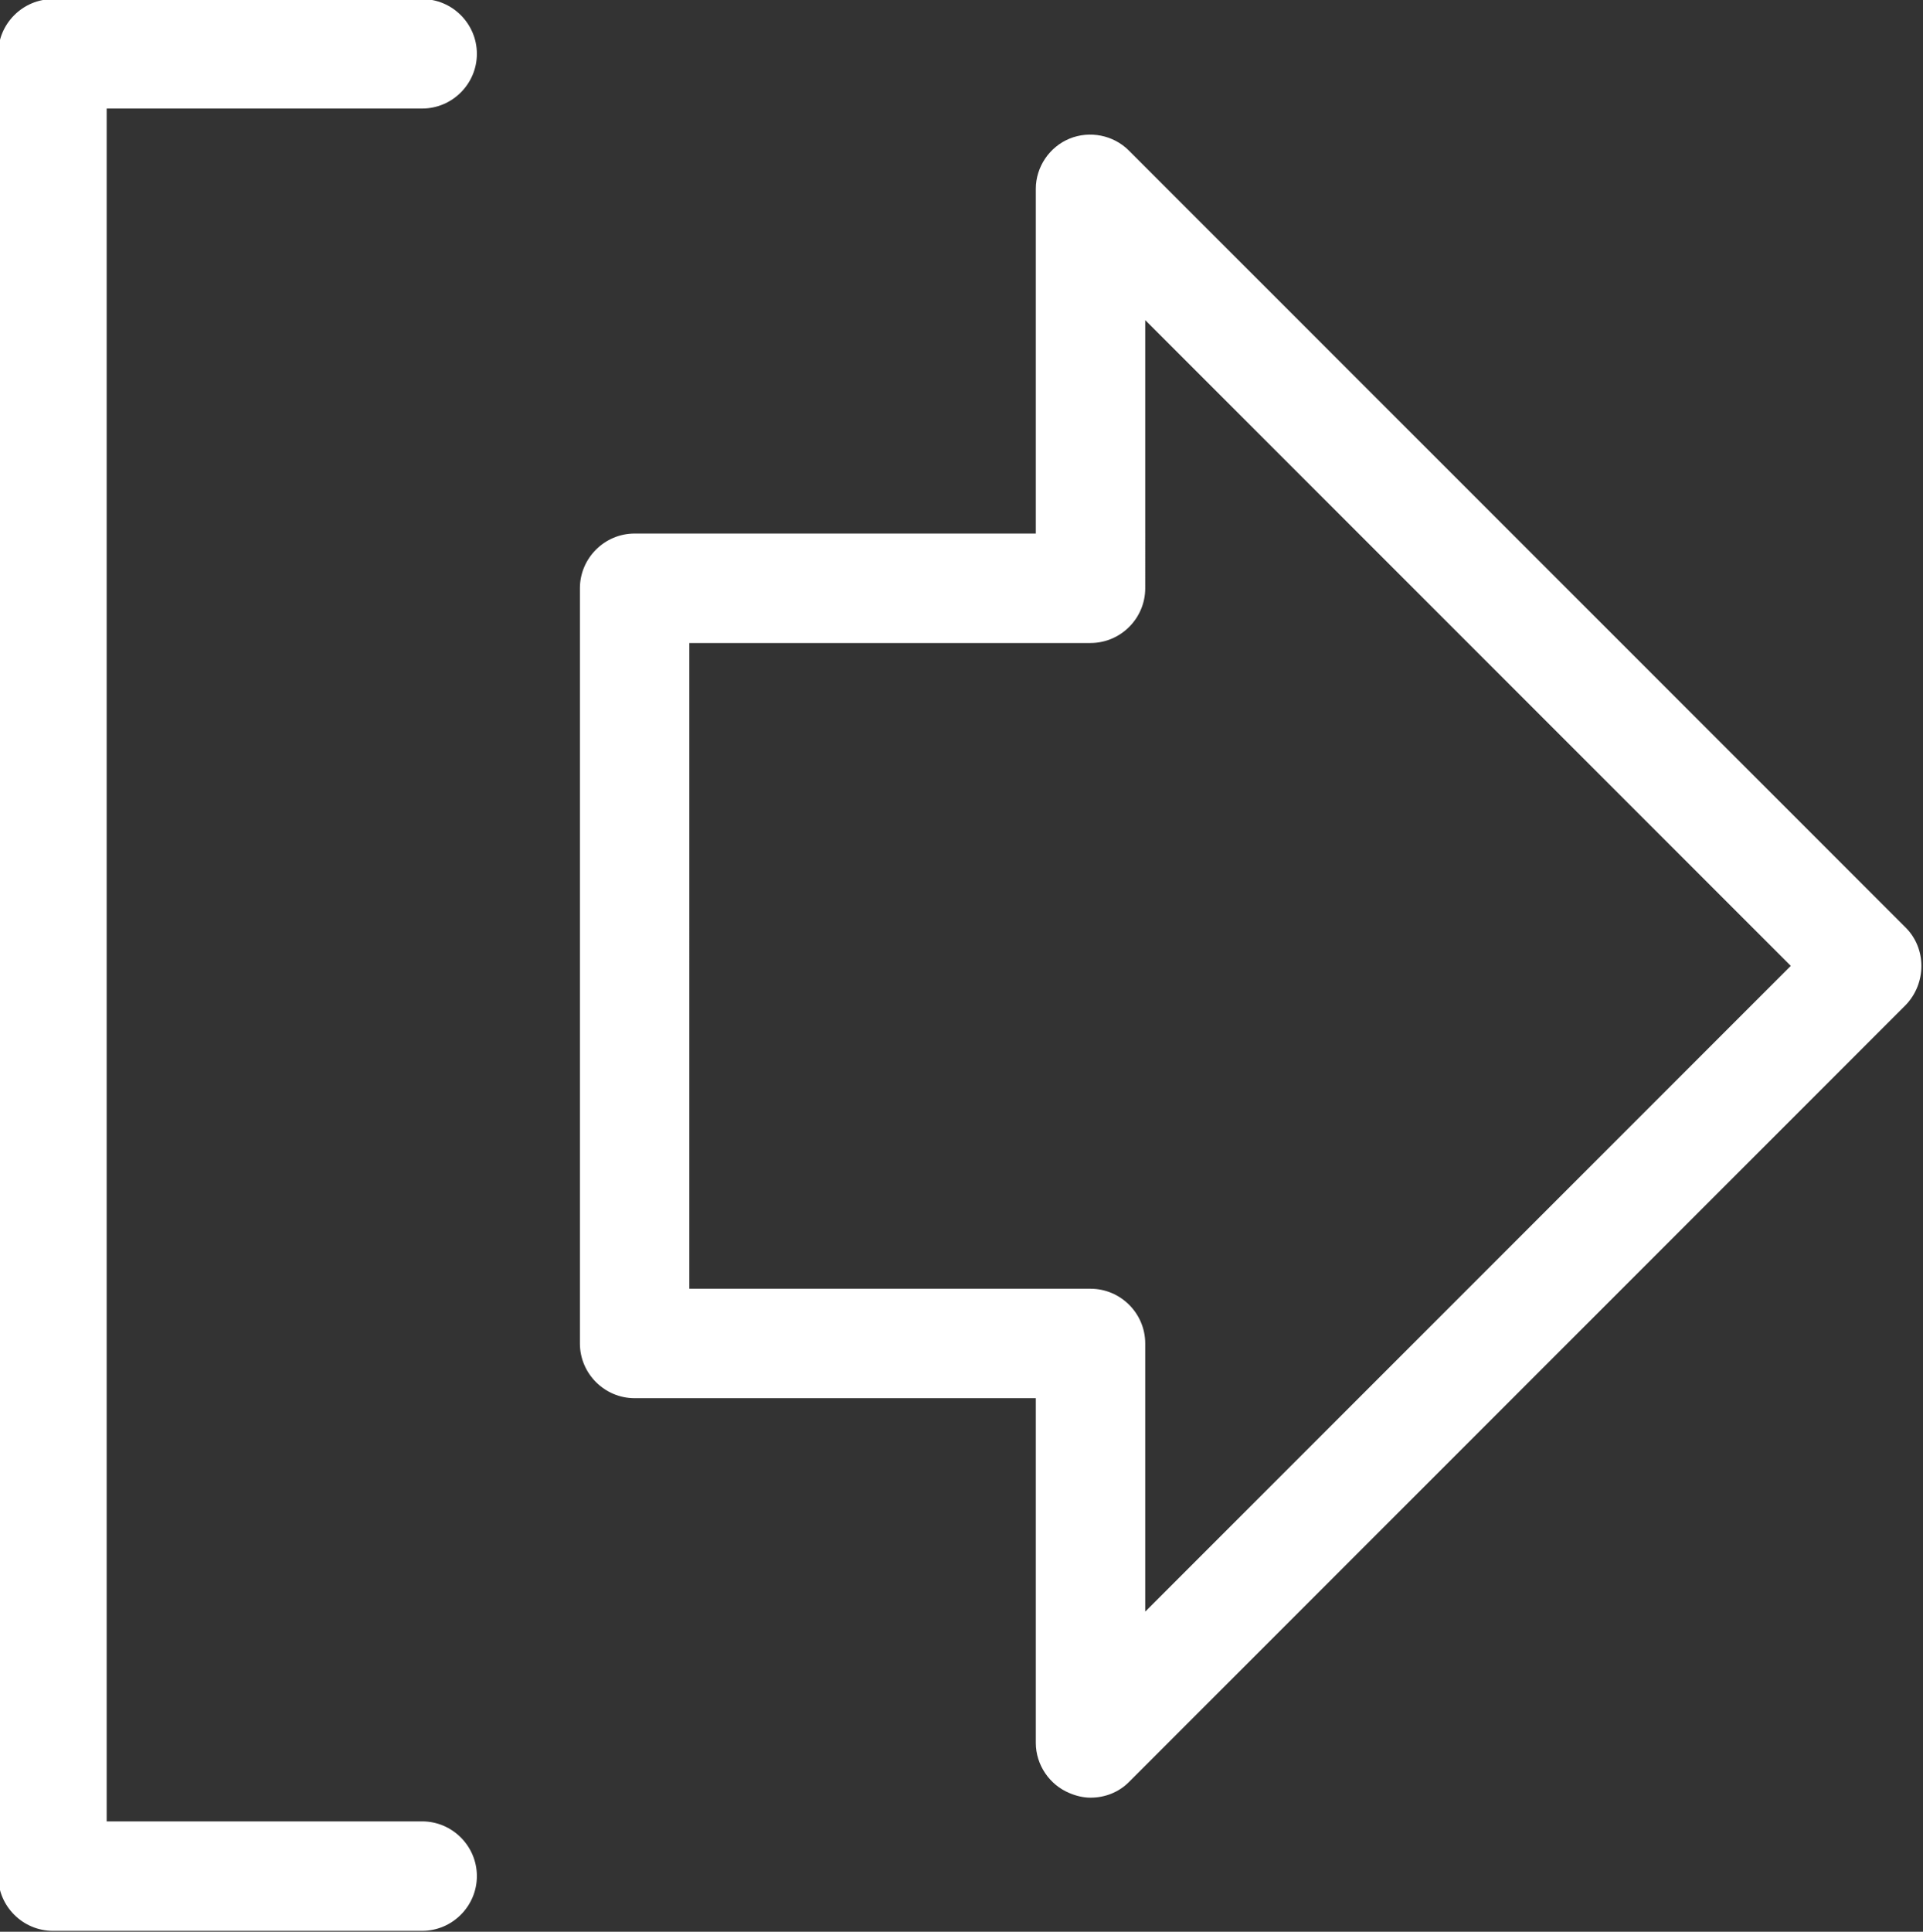 <?xml version="1.0" encoding="utf-8"?>
<!-- Generator: Adobe Illustrator 25.1.0, SVG Export Plug-In . SVG Version: 6.00 Build 0)  -->
<svg version="1.1" id="Layer_1" xmlns="http://www.w3.org/2000/svg" xmlns:xlink="http://www.w3.org/1999/xlink" x="0px" y="0px"
	 viewBox="0 0 210.9 211.8" style="enable-background:new 0 0 210.9 211.8;" xml:space="preserve">
<rect x="0" y="0" width="210.9" height="211.8" fill="#333333" stroke="none"/>
<style type="text/css">
	.st0{fill:#FFFFFF;}
</style>
<path class="st0" d="M46.3,11.9c3.3,0,6-2.7,6-6s-2.7-6-6-6H5.8c-3.3,0-6,2.7-6,6v199.8c0,3.3,2.7,6,6,6h40.5c3.3,0,6-2.7,6-6
	s-2.7-6-6-6H11.7V11.9H46.3z M209,101.7l-85.2-85.2c-1.7-1.7-4.3-2.2-6.5-1.3c-2.2,0.9-3.7,3.1-3.7,5.5v37.8h-44c-3.3,0-6,2.7-6,6
	v82.8c0,3.3,2.7,6,6,6h44v37.8c0,2.4,1.5,4.6,3.7,5.5c0.7,0.3,1.5,0.5,2.3,0.5c1.6,0,3.1-0.6,4.2-1.7l85.2-85.2
	C211.3,107.8,211.3,104,209,101.7z M125.6,176.7v-29.4c0-3.3-2.7-6-6-6h-44V70.5h44c3.3,0,6-2.7,6-6V35.1l70.8,70.8L125.6,176.7z"/>
</svg>
